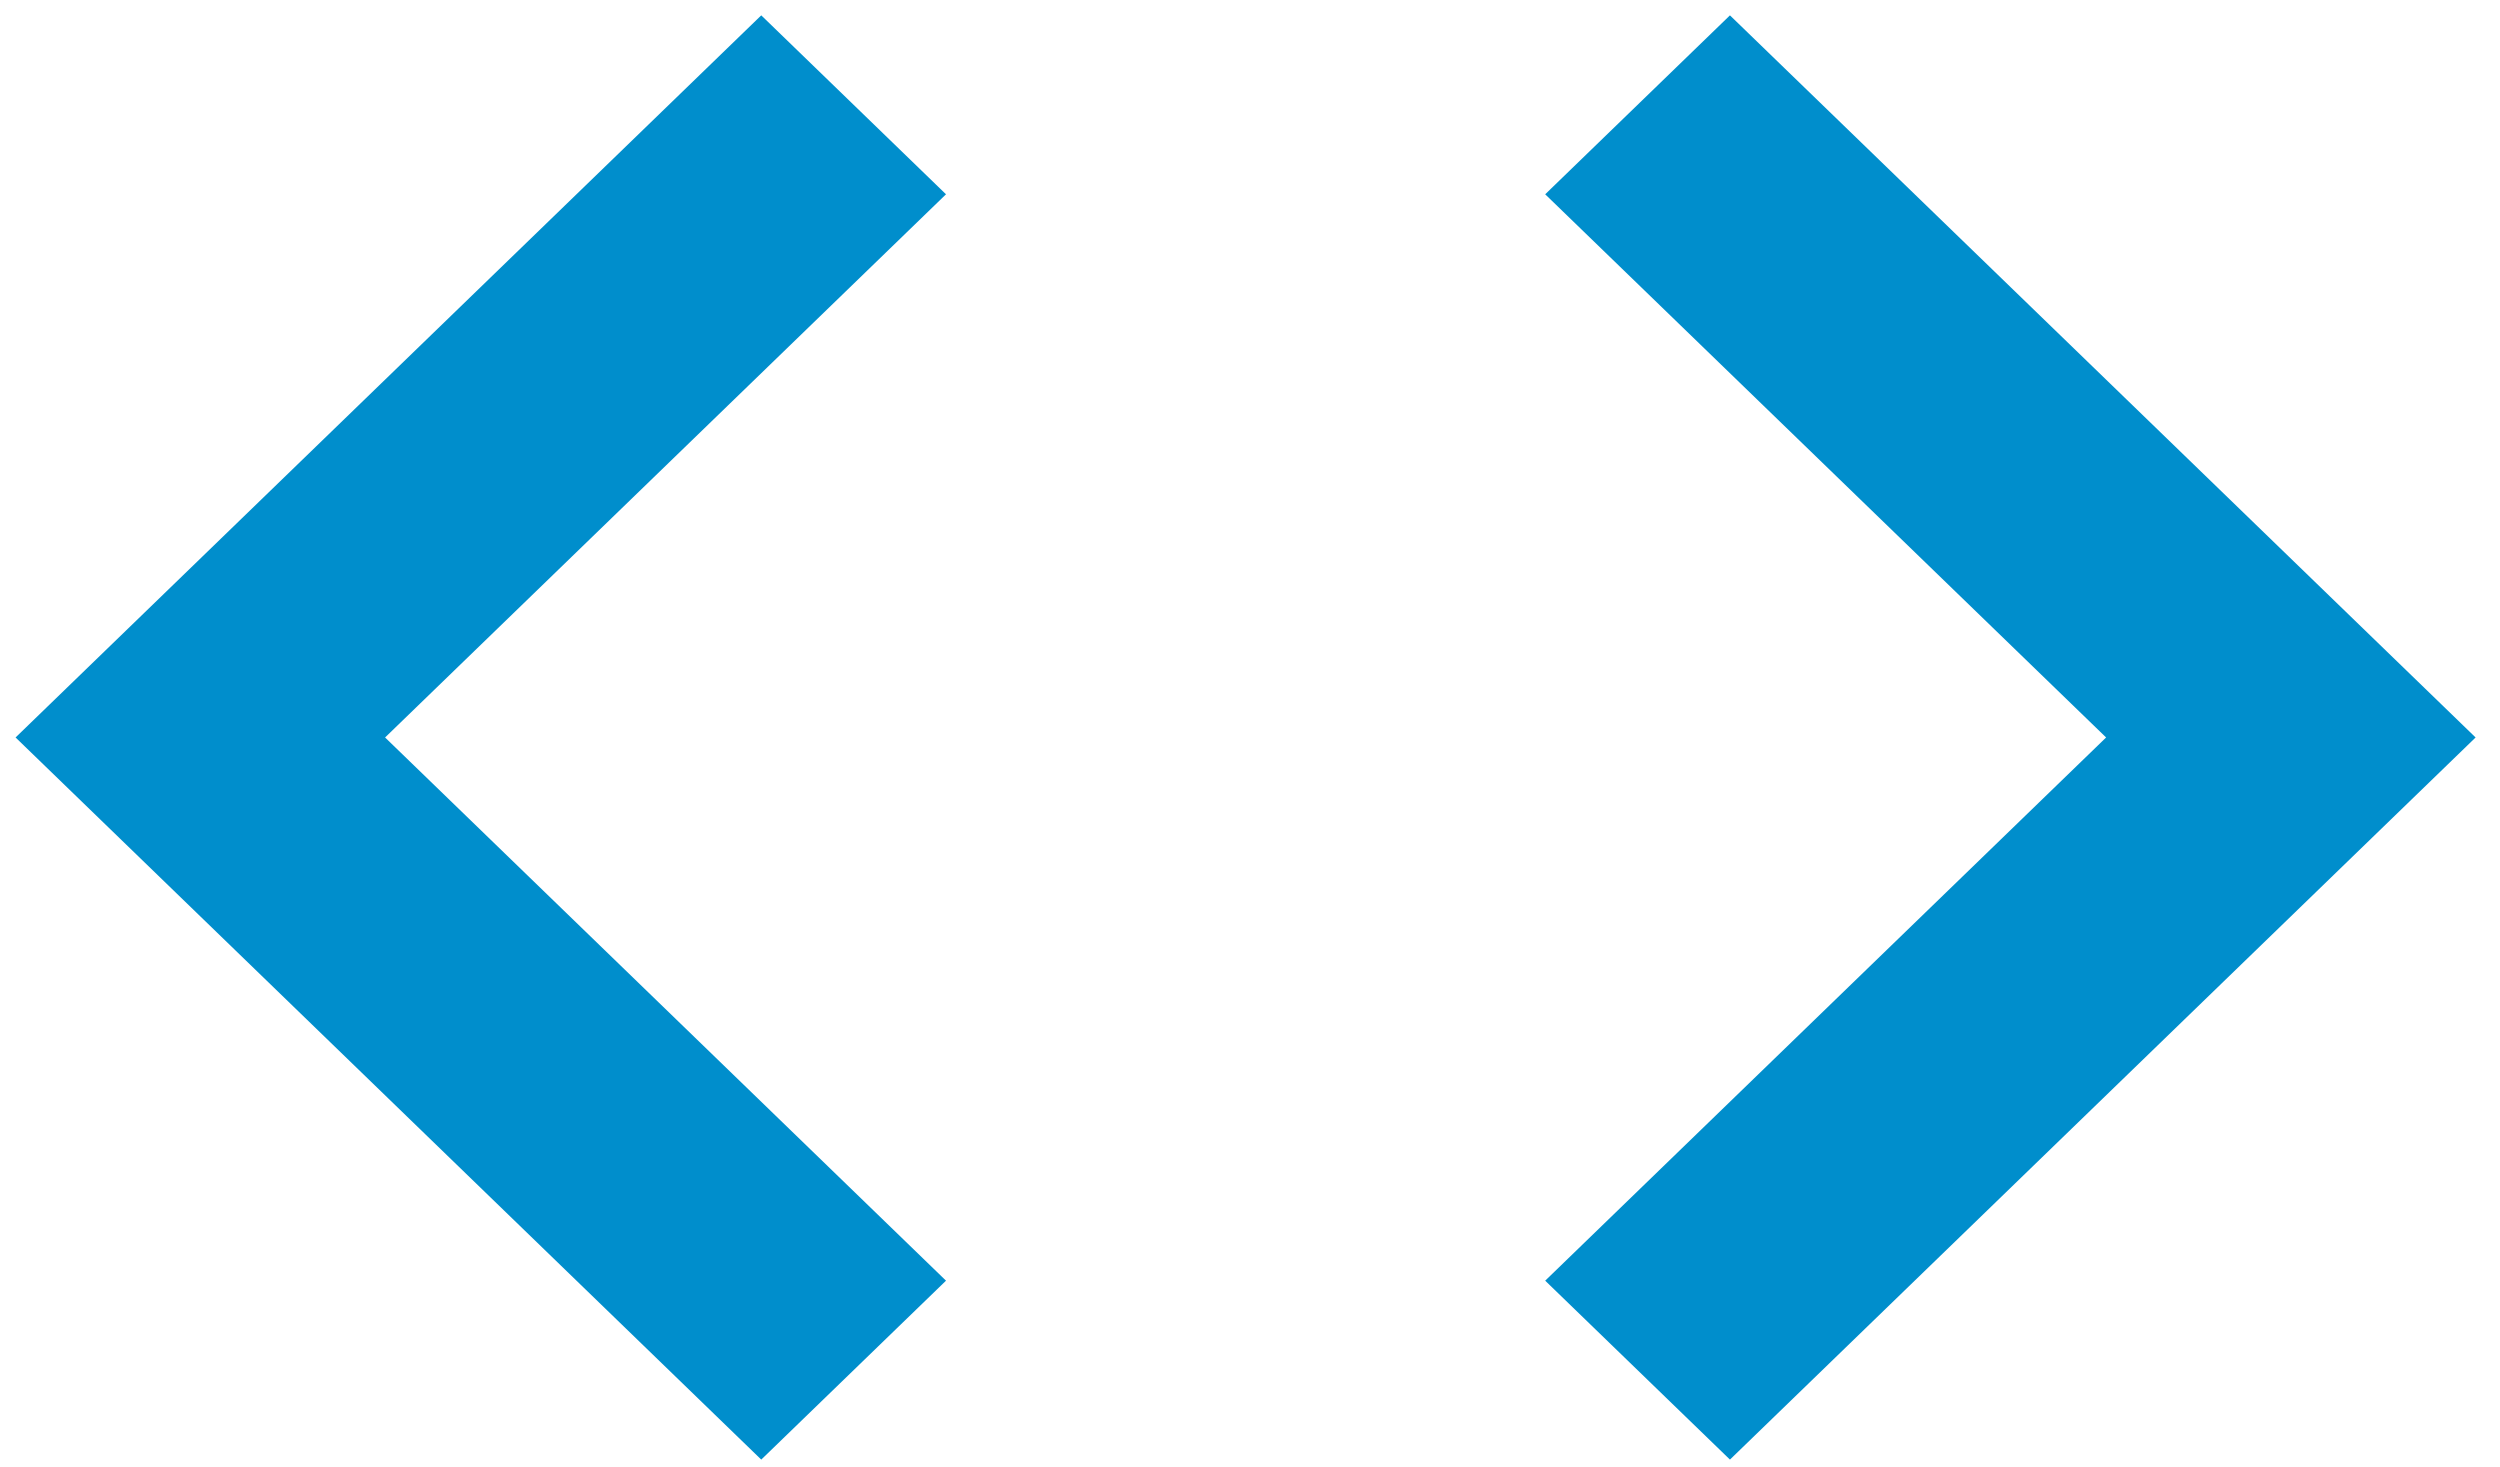 <svg width="92" height="54" viewBox="0 0 92 54" fill="none" xmlns="http://www.w3.org/2000/svg">
<path d="M28.014 0.565L0.573 27.139L28.014 53.713L34.813 47.129L14.171 27.139L34.813 7.15L28.014 0.565ZM63.662 53.713L91.102 27.139L63.662 0.565L56.863 7.15L77.505 27.139L56.863 47.129L63.662 53.713Z" fill="#008ECC"/>
</svg>

